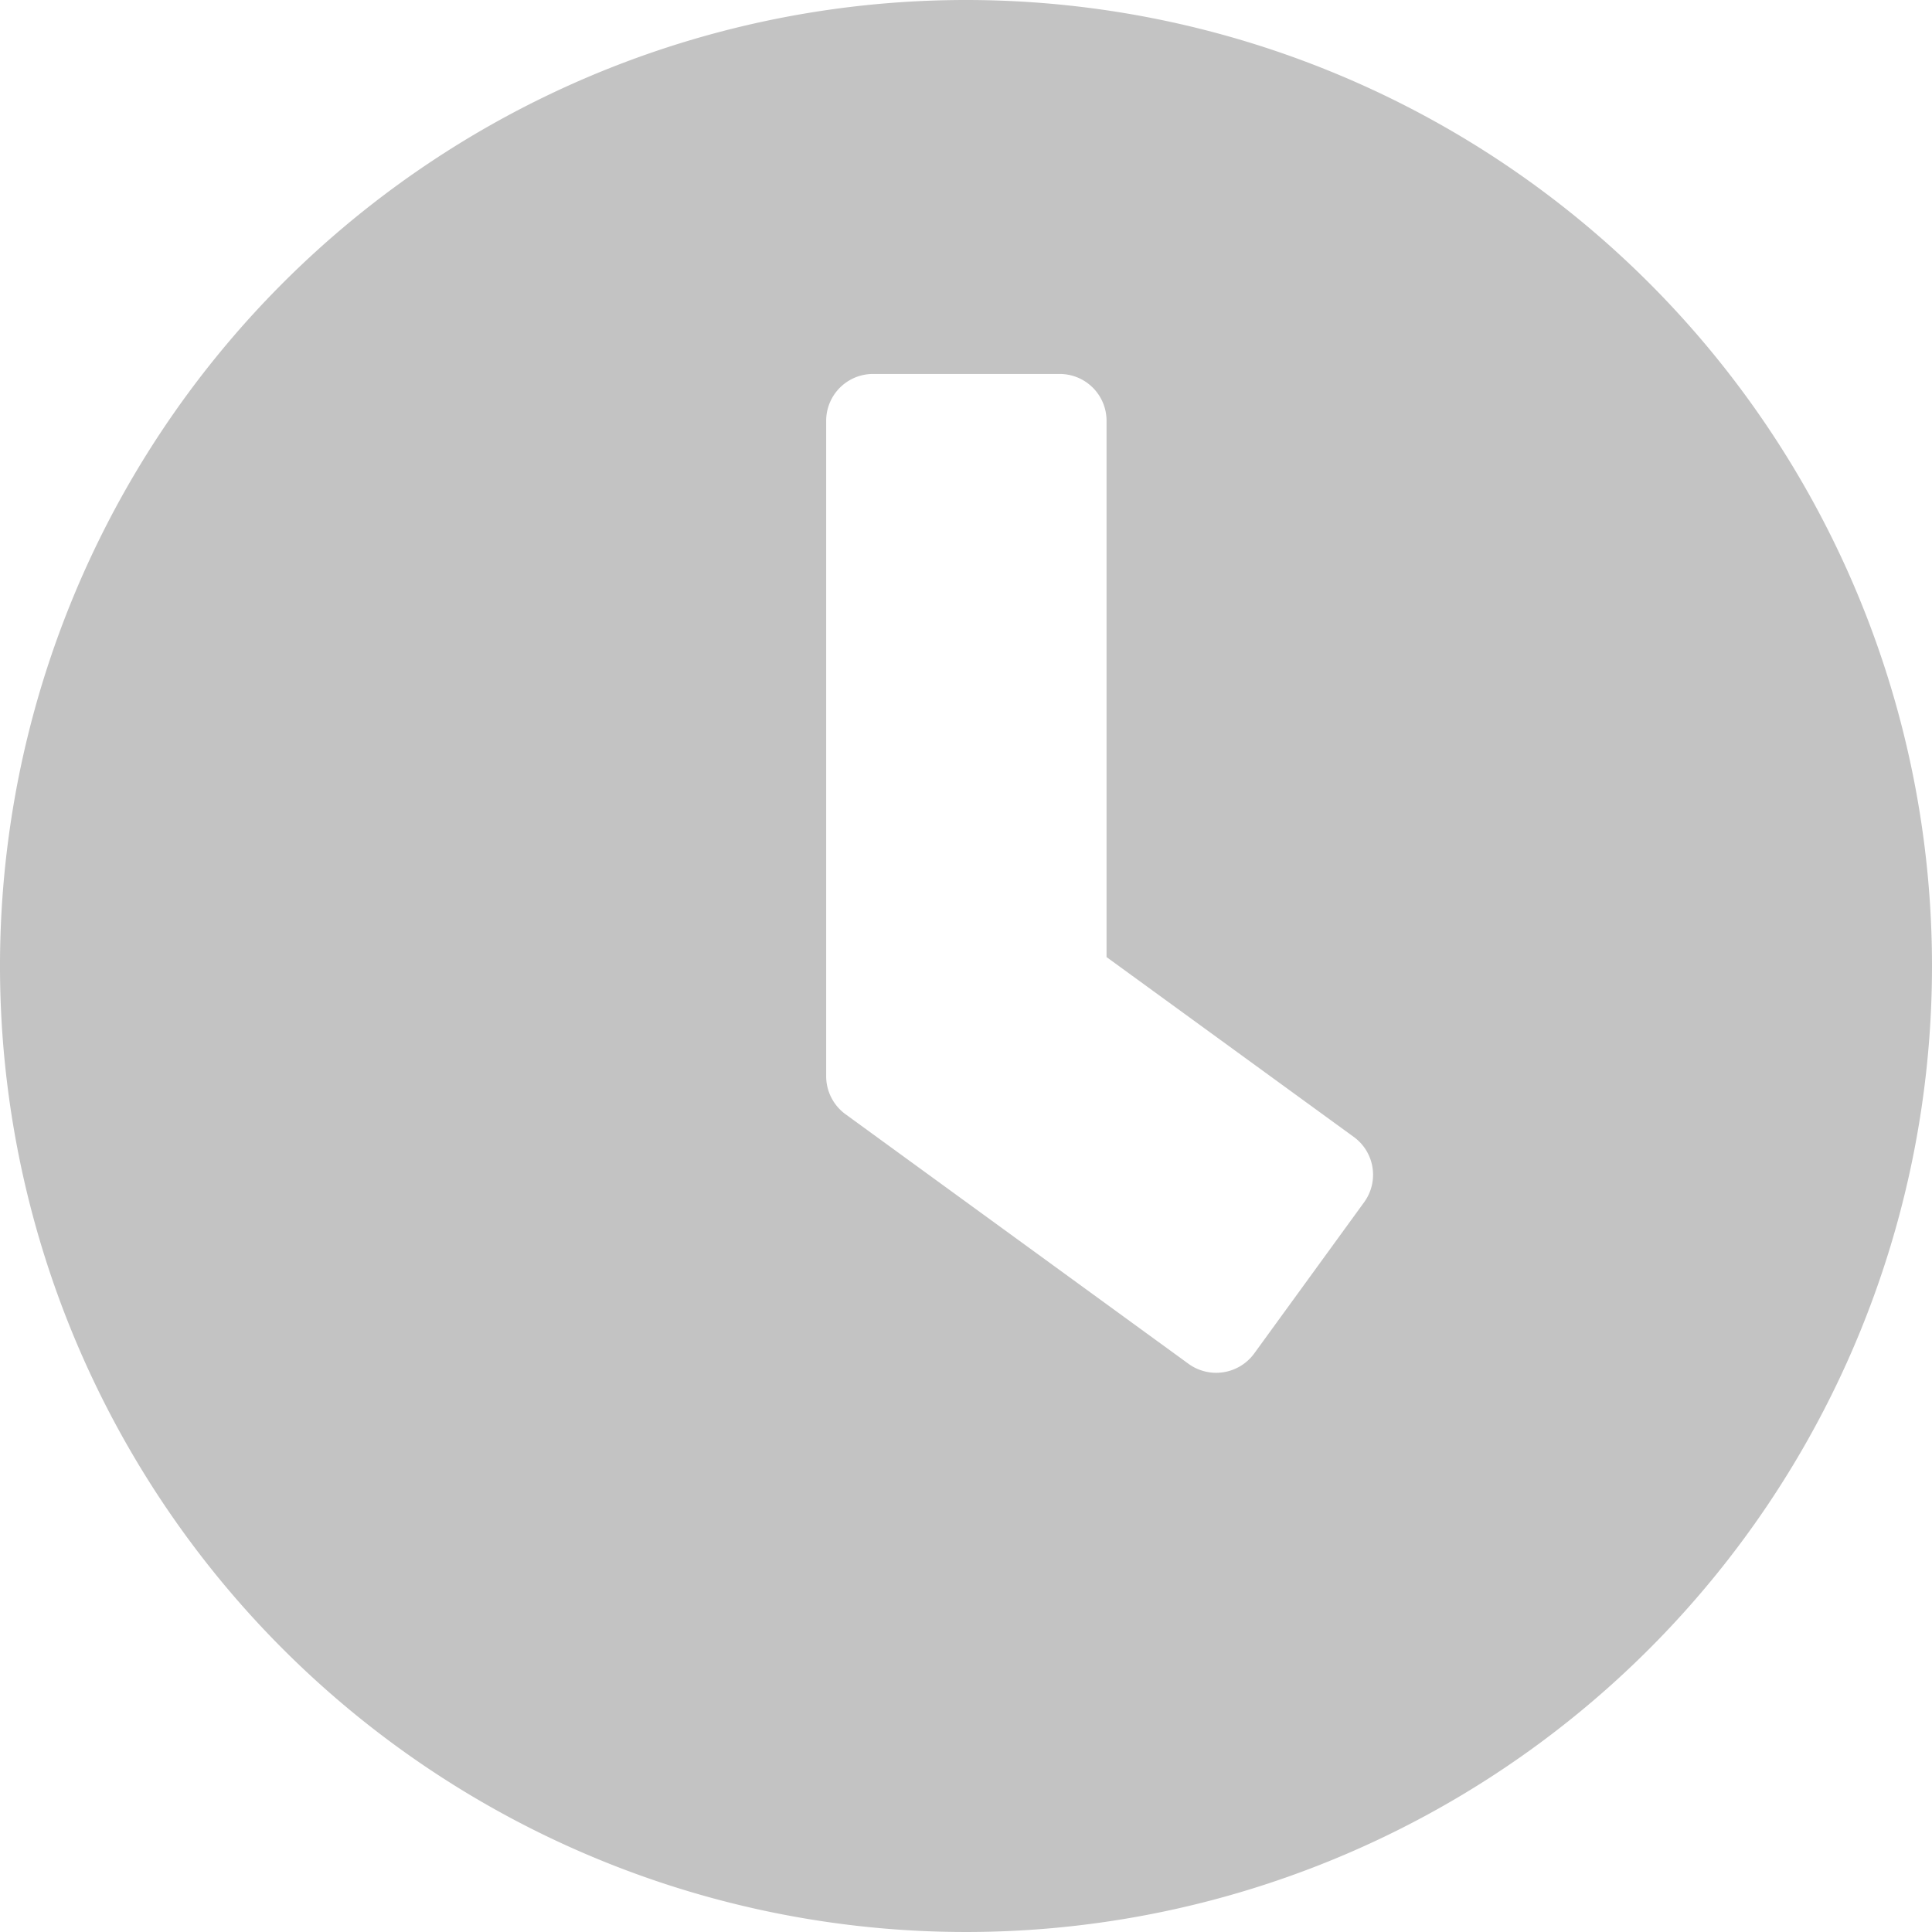 <svg xmlns="http://www.w3.org/2000/svg" width="16" height="16" viewBox="0 0 16 16">
  <path id="clock-solid" d="M16,8a8,8,0,1,0,8,8A8,8,0,0,0,16,8Zm1.842,11.294L15,17.226a.39.39,0,0,1-.158-.313V11.484a.388.388,0,0,1,.387-.387h1.548a.388.388,0,0,1,.387.387v4.442l2.048,1.49a.387.387,0,0,1,.084.542l-.91,1.252A.39.39,0,0,1,17.842,19.294Z" transform="translate(-8 -8)" fill="#c3c3c3"/>
</svg>
